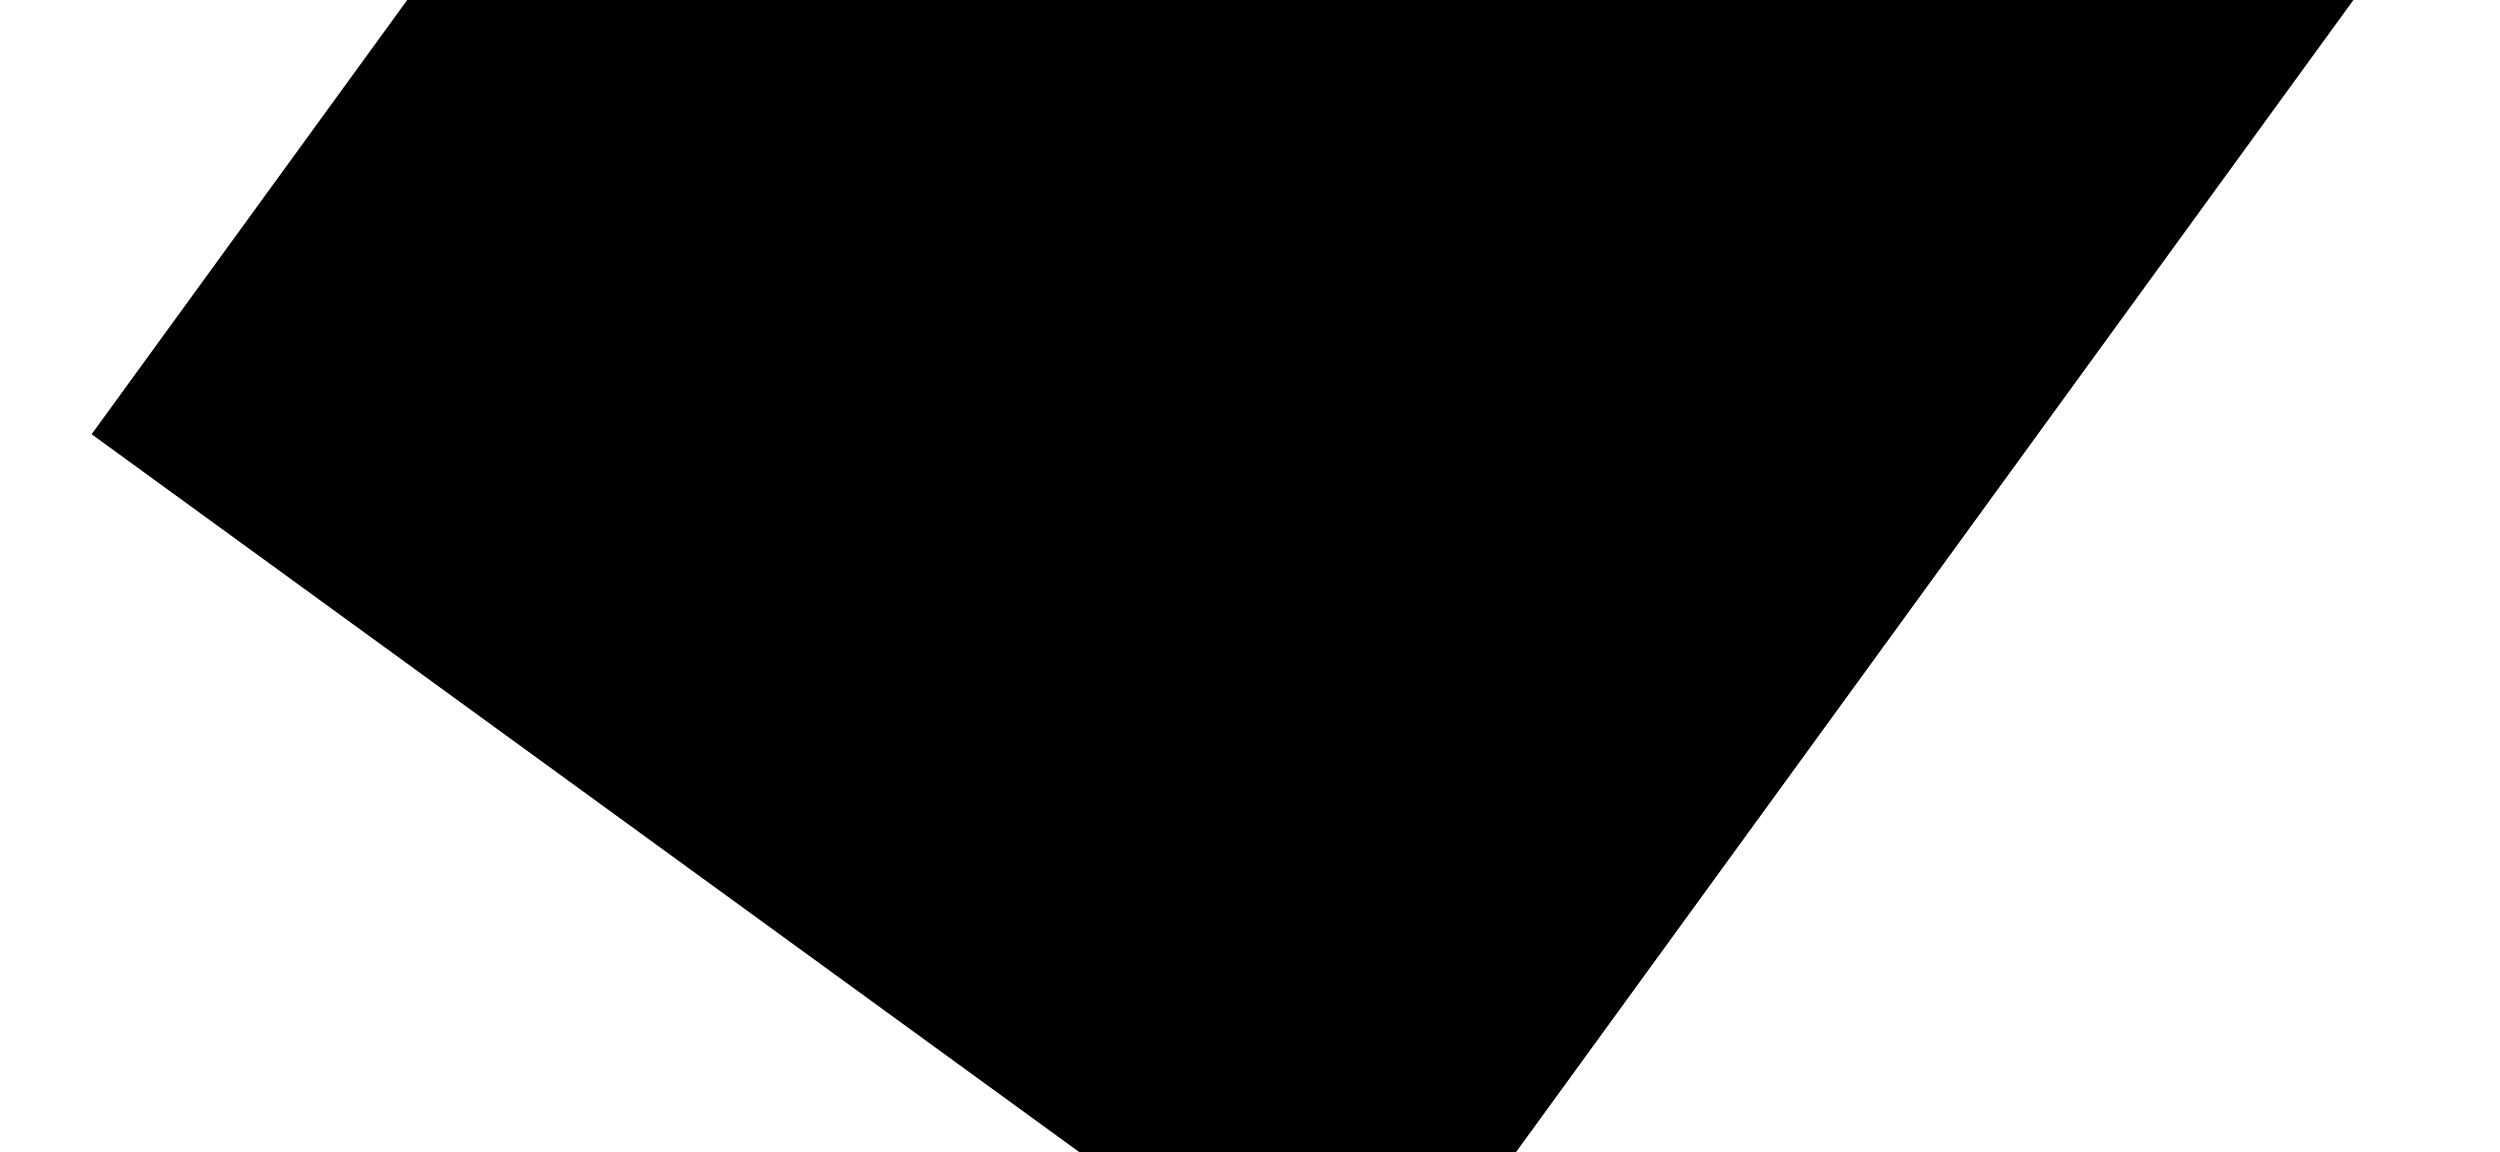 <svg xmlns="http://www.w3.org/2000/svg" xmlns:xlink="http://www.w3.org/1999/xlink" width="1664.428" height="767.104" viewBox="0 0 1664.428 767.104">
  <defs>
    <clipPath id="clip-path">
      <rect y="795" width="1664.428" height="767.104" fill="none"/>
    </clipPath>
    <clipPath id="clip-path-2">
      <rect width="1048" height="1285" fill="none"/>
    </clipPath>
  </defs>
  <g id="Scroll_Group_2" data-name="Scroll Group 2" transform="translate(0 -795)" clip-path="url(#clip-path)" style="isolation: isolate">
    <g id="Component_1_2" data-name="Component 1 – 2" transform="matrix(0.809, 0.588, -0.588, 0.809, 755.304, 0)">
      <g id="Repeat_Grid_1" data-name="Repeat Grid 1" transform="translate(75.739)" clip-path="url(#clip-path-2)">
        <g transform="translate(-463 251)">
          <rect id="Rectangle_1" data-name="Rectangle 1" width="1048" height="1285" transform="translate(463 -251)"/>
        </g>
      </g>
    </g>
  </g>
</svg>
